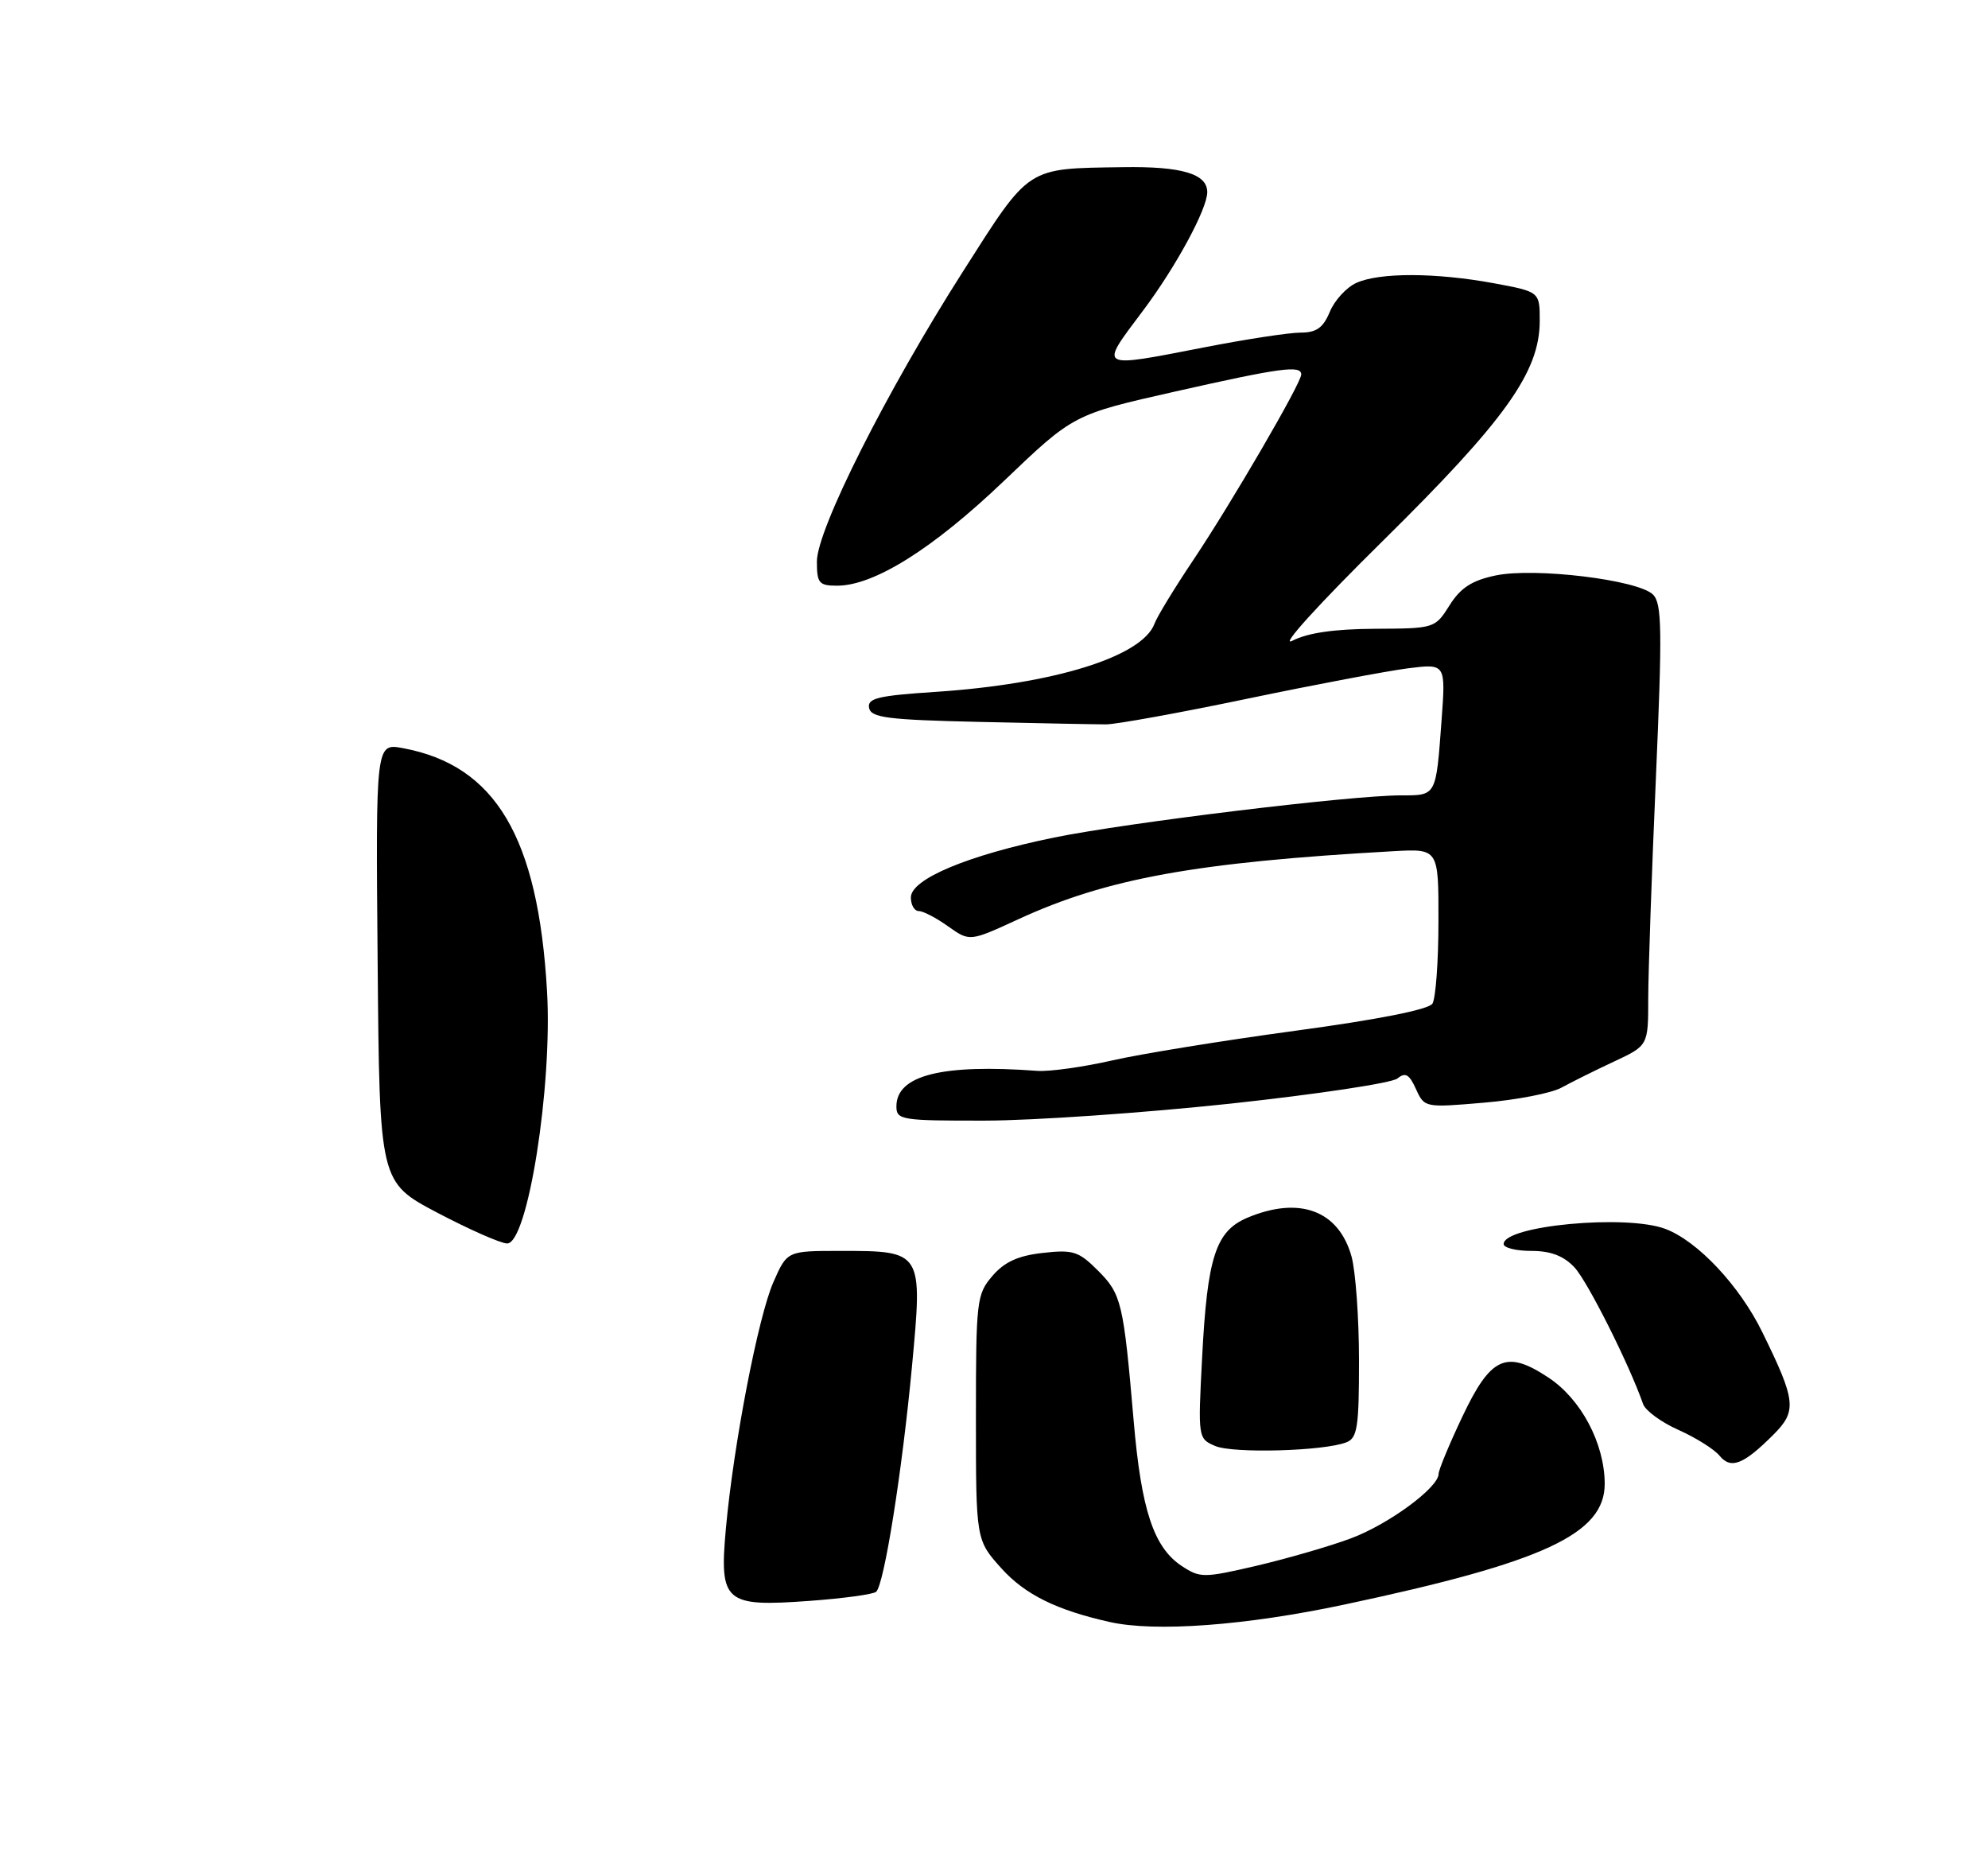 <?xml version="1.0" encoding="UTF-8" standalone="no"?>
<!DOCTYPE svg PUBLIC "-//W3C//DTD SVG 1.1//EN" "http://www.w3.org/Graphics/SVG/1.1/DTD/svg11.dtd" >
<svg xmlns="http://www.w3.org/2000/svg" xmlns:xlink="http://www.w3.org/1999/xlink" version="1.1" viewBox="0 0 275 257">
 <g >
 <path fill="currentColor"
d=" M 185.97 221.91 C 213.62 216.04 222.02 212.13 221.98 205.16 C 221.94 199.59 218.71 193.50 214.20 190.52 C 208.35 186.64 206.21 187.62 202.25 196.00 C 200.46 199.78 199.00 203.31 199.00 203.84 C 199.00 205.73 192.05 210.84 186.83 212.77 C 183.90 213.86 178.05 215.55 173.83 216.54 C 166.52 218.24 166.02 218.25 163.49 216.59 C 159.60 214.03 157.88 208.86 156.82 196.50 C 155.41 180.14 155.14 178.98 151.88 175.72 C 149.21 173.05 148.43 172.80 144.24 173.28 C 140.83 173.66 138.95 174.52 137.28 176.46 C 135.10 179.00 135.00 179.85 135.00 196.05 C 135.00 212.99 135.00 212.99 138.56 216.94 C 141.81 220.53 146.14 222.67 153.50 224.32 C 159.82 225.74 172.35 224.81 185.97 221.91 Z  M 121.20 220.14 C 122.31 219.13 124.79 203.50 126.15 189.01 C 127.65 173.00 127.65 173.00 116.25 173.00 C 108.89 173.00 108.89 173.00 107.00 177.28 C 104.88 182.06 101.47 199.76 100.41 211.42 C 99.49 221.61 100.24 222.26 112.00 221.40 C 116.67 221.06 120.82 220.49 121.20 220.14 Z  M 245.34 198.39 C 248.59 195.14 248.44 193.72 243.78 184.24 C 240.64 177.82 234.85 171.65 230.38 169.96 C 225.00 167.91 208.00 169.50 208.00 172.05 C 208.00 172.57 209.72 173.00 211.83 173.00 C 214.51 173.00 216.29 173.68 217.79 175.27 C 219.60 177.20 225.37 188.68 227.29 194.18 C 227.62 195.10 229.82 196.71 232.19 197.76 C 234.56 198.82 237.11 200.41 237.86 201.32 C 239.44 203.24 241.17 202.56 245.34 198.39 Z  M 186.25 199.47 C 187.76 198.88 188.00 197.35 187.99 188.14 C 187.99 182.29 187.52 175.83 186.96 173.78 C 185.19 167.42 179.78 165.39 172.60 168.39 C 168.17 170.24 167.01 173.81 166.29 187.73 C 165.71 198.87 165.72 198.96 168.10 199.98 C 170.58 201.04 183.16 200.69 186.25 199.47 Z  M 170.22 152.63 C 182.17 151.34 192.56 149.78 193.31 149.15 C 194.40 148.26 194.94 148.56 195.87 150.61 C 197.04 153.19 197.10 153.20 205.27 152.50 C 209.80 152.12 214.62 151.18 216.00 150.42 C 217.38 149.66 220.64 148.04 223.25 146.82 C 228.00 144.60 228.00 144.60 228.00 138.05 C 228.01 134.45 228.48 120.74 229.06 107.59 C 229.95 87.09 229.90 83.47 228.66 82.23 C 226.62 80.19 212.26 78.45 206.87 79.59 C 203.61 80.28 202.04 81.29 200.52 83.71 C 198.51 86.90 198.44 86.92 190.20 86.96 C 184.57 86.99 180.89 87.52 178.76 88.62 C 176.97 89.55 182.32 83.65 191.22 74.87 C 208.22 58.11 212.97 51.46 212.99 44.42 C 213.00 40.35 213.00 40.35 206.63 39.17 C 198.59 37.69 190.81 37.67 187.61 39.13 C 186.25 39.75 184.60 41.55 183.95 43.13 C 183.03 45.34 182.10 46.00 179.91 46.00 C 178.35 46.00 172.44 46.90 166.79 48.00 C 151.69 50.93 152.00 51.11 158.10 42.98 C 162.63 36.96 167.00 28.90 167.00 26.57 C 167.00 24.04 163.47 22.99 155.32 23.12 C 141.89 23.32 142.55 22.89 133.23 37.51 C 122.62 54.15 113.00 73.24 113.00 77.66 C 113.00 80.65 113.29 81.00 115.80 81.00 C 120.92 81.00 129.07 75.88 138.89 66.50 C 148.50 57.32 148.50 57.32 162.51 54.16 C 177.14 50.86 180.00 50.47 180.00 51.79 C 180.00 52.99 170.37 69.53 165.05 77.48 C 162.46 81.34 160.06 85.28 159.71 86.24 C 158.03 90.81 145.82 94.61 129.36 95.69 C 121.45 96.21 119.96 96.57 120.22 97.90 C 120.48 99.26 122.76 99.55 135.51 99.84 C 143.76 100.03 151.62 100.18 153.00 100.18 C 154.38 100.18 163.15 98.59 172.50 96.64 C 181.85 94.69 191.86 92.80 194.75 92.43 C 199.99 91.77 199.99 91.77 199.41 99.64 C 198.63 110.17 198.73 110.00 193.78 110.00 C 186.87 110.00 155.98 113.76 145.82 115.83 C 133.90 118.27 126.00 121.57 126.00 124.12 C 126.00 125.16 126.49 126.00 127.10 126.00 C 127.70 126.00 129.53 126.95 131.16 128.12 C 134.14 130.23 134.14 130.23 140.89 127.12 C 153.11 121.49 165.43 119.25 192.75 117.72 C 199.00 117.37 199.00 117.37 198.98 127.44 C 198.98 132.97 198.60 138.08 198.15 138.80 C 197.63 139.62 190.61 141.01 179.20 142.55 C 169.24 143.90 157.80 145.75 153.79 146.67 C 149.78 147.58 145.15 148.22 143.50 148.10 C 130.27 147.12 124.00 148.71 124.00 153.02 C 124.00 154.89 124.71 155.00 136.25 154.98 C 142.99 154.97 158.27 153.91 170.22 152.63 Z  M 60.50 167.72 C 52.50 163.50 52.50 163.50 52.24 133.14 C 51.97 102.77 51.97 102.77 55.74 103.47 C 68.55 105.85 74.44 115.77 75.67 137.06 C 76.44 150.26 72.99 172.03 70.14 171.97 C 69.24 171.95 64.90 170.03 60.50 167.72 Z "/>
</g>
</svg>